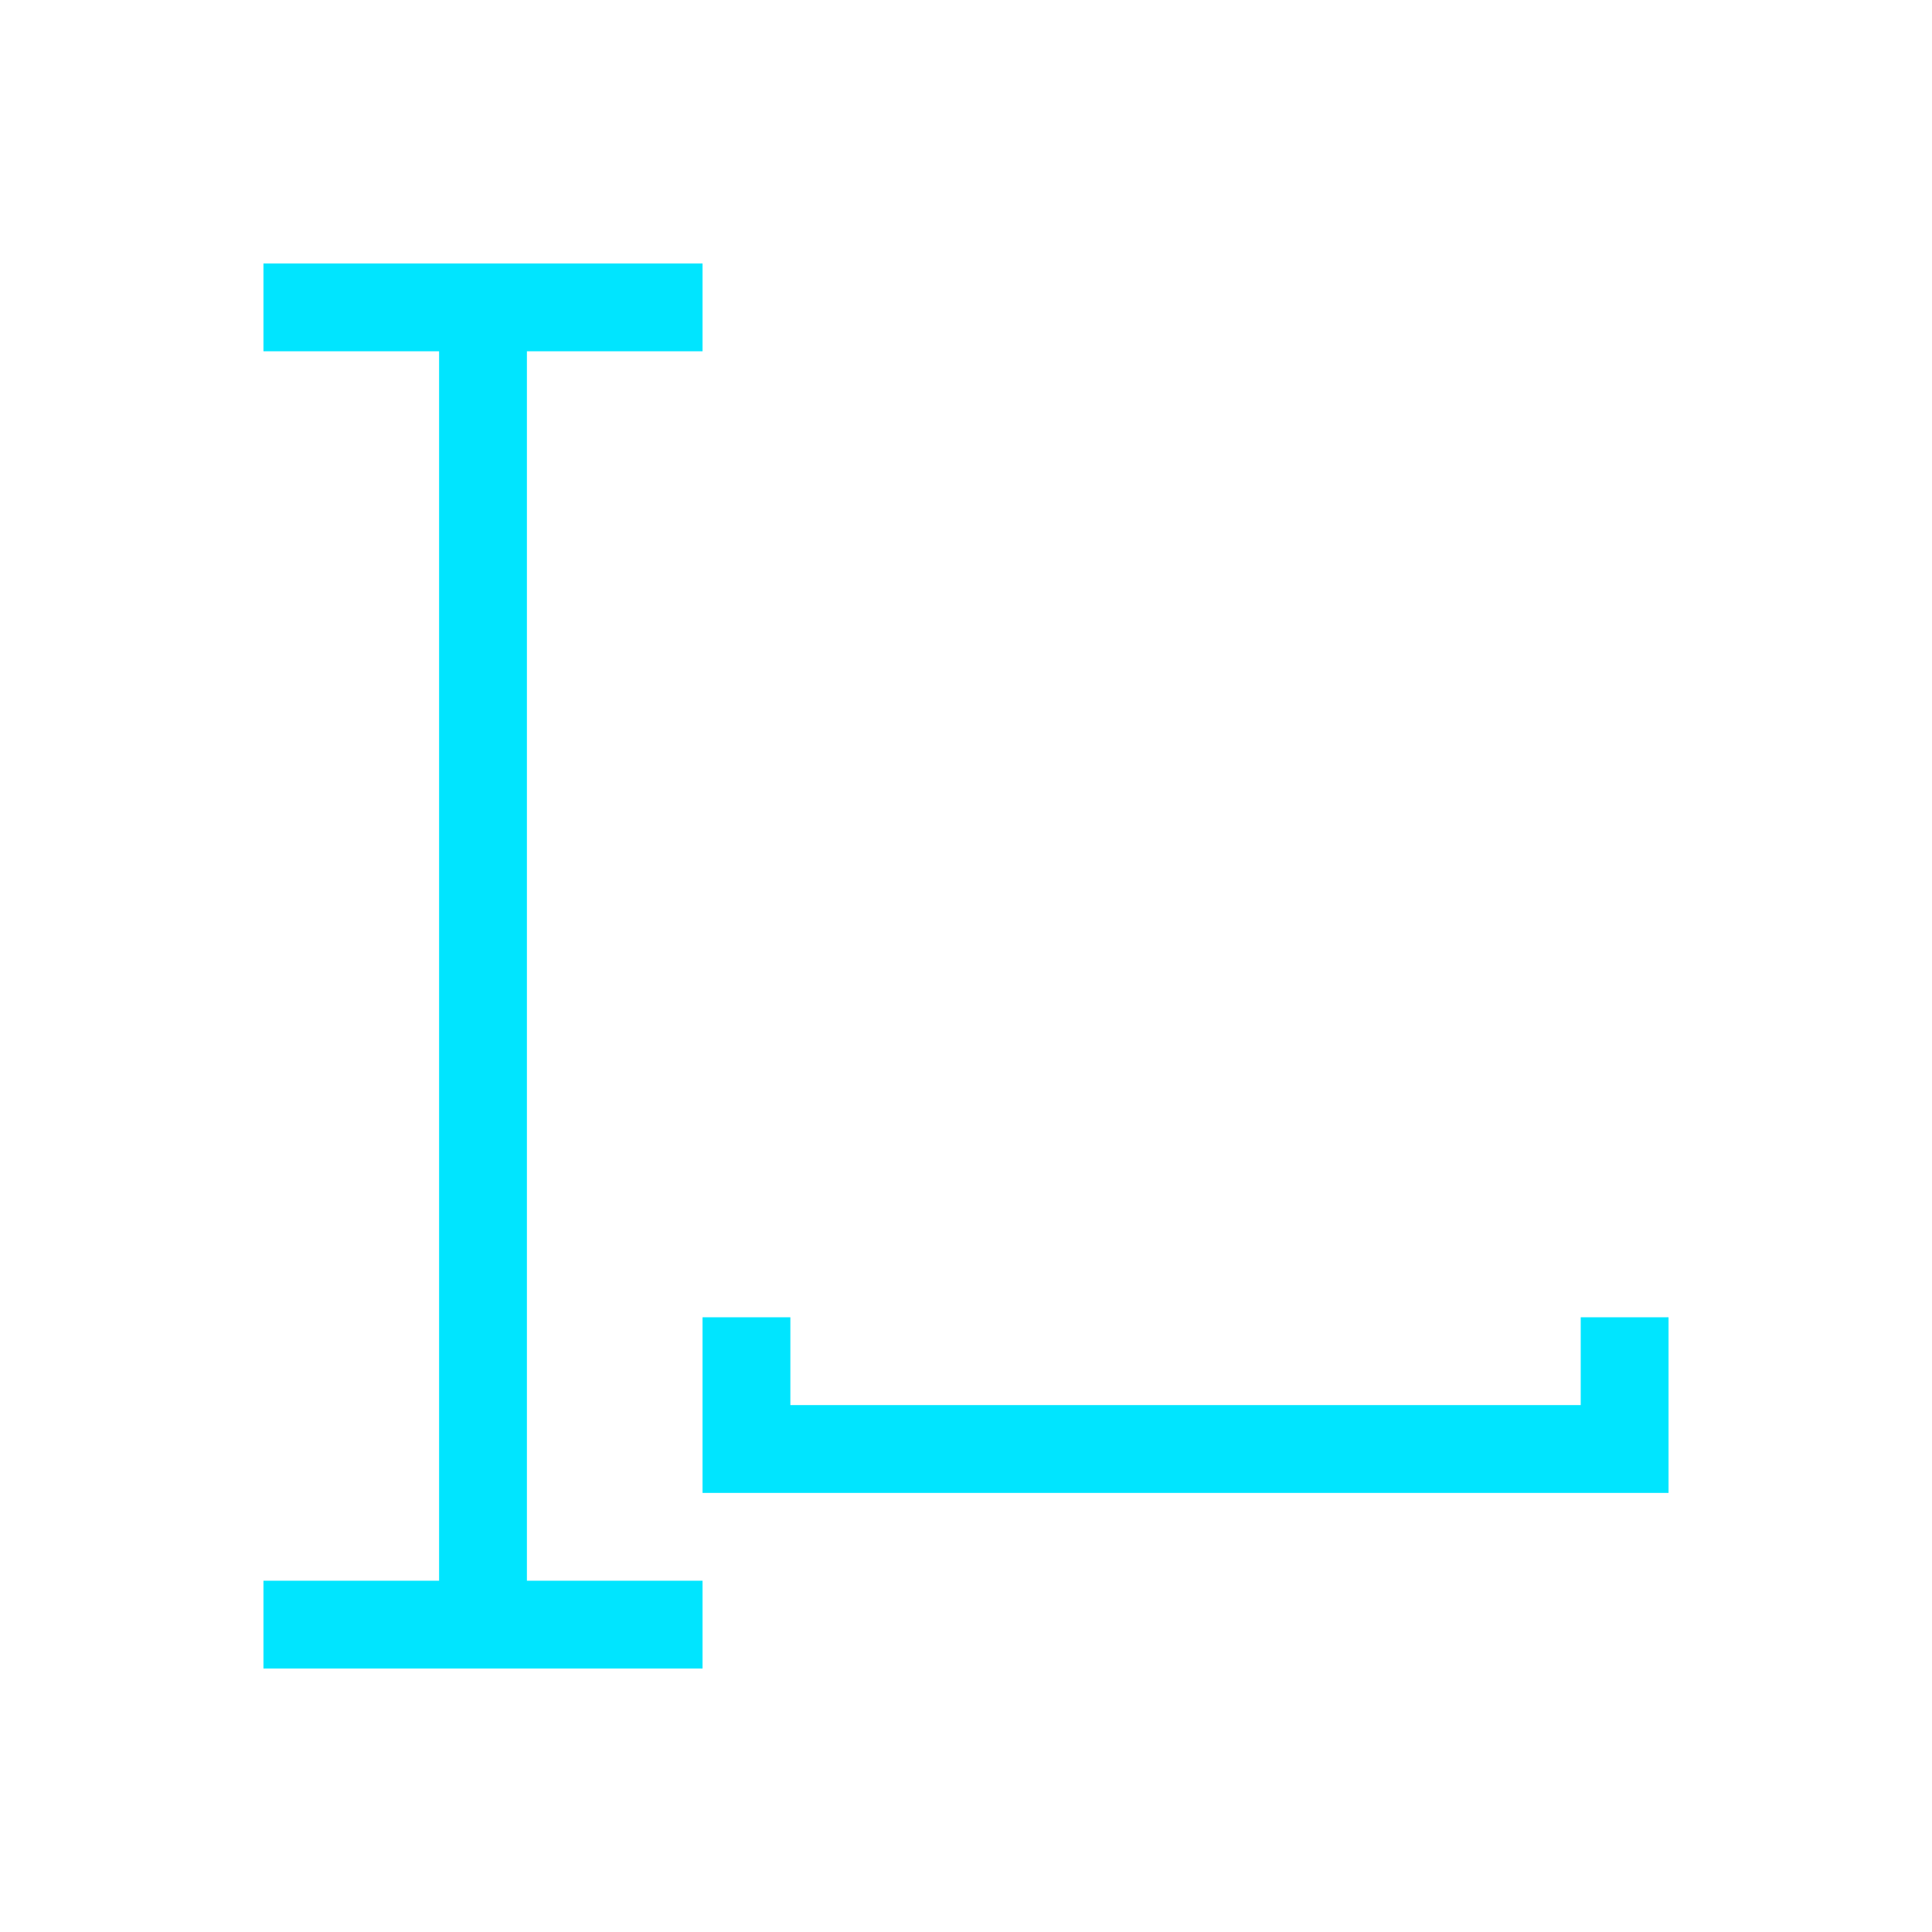 <svg xmlns="http://www.w3.org/2000/svg" viewBox="0 0 22 22">
  <defs id="defs3051">
    <style type="text/css" id="current-color-scheme">
      .ColorScheme-Text {
        color:#00e5ff;
      }
      </style>
  </defs>
 <path 
     style="fill:currentColor;fill-opacity:1;stroke:none" 
     d="M 3 3 L 3 4 L 5 4 L 5 18 L 3 18 L 3 19 L 8 19 L 8 18 L 6 18 L 6 4 L 8 4 L 8 3 L 3 3 z M 8 15 L 8 17 L 9 17 L 18 17 L 19 17 L 19 16 L 19 15 L 18 15 L 18 16 L 9 16 L 9 15 L 8 15 z "
	 class="ColorScheme-Text"
     />
</svg>
